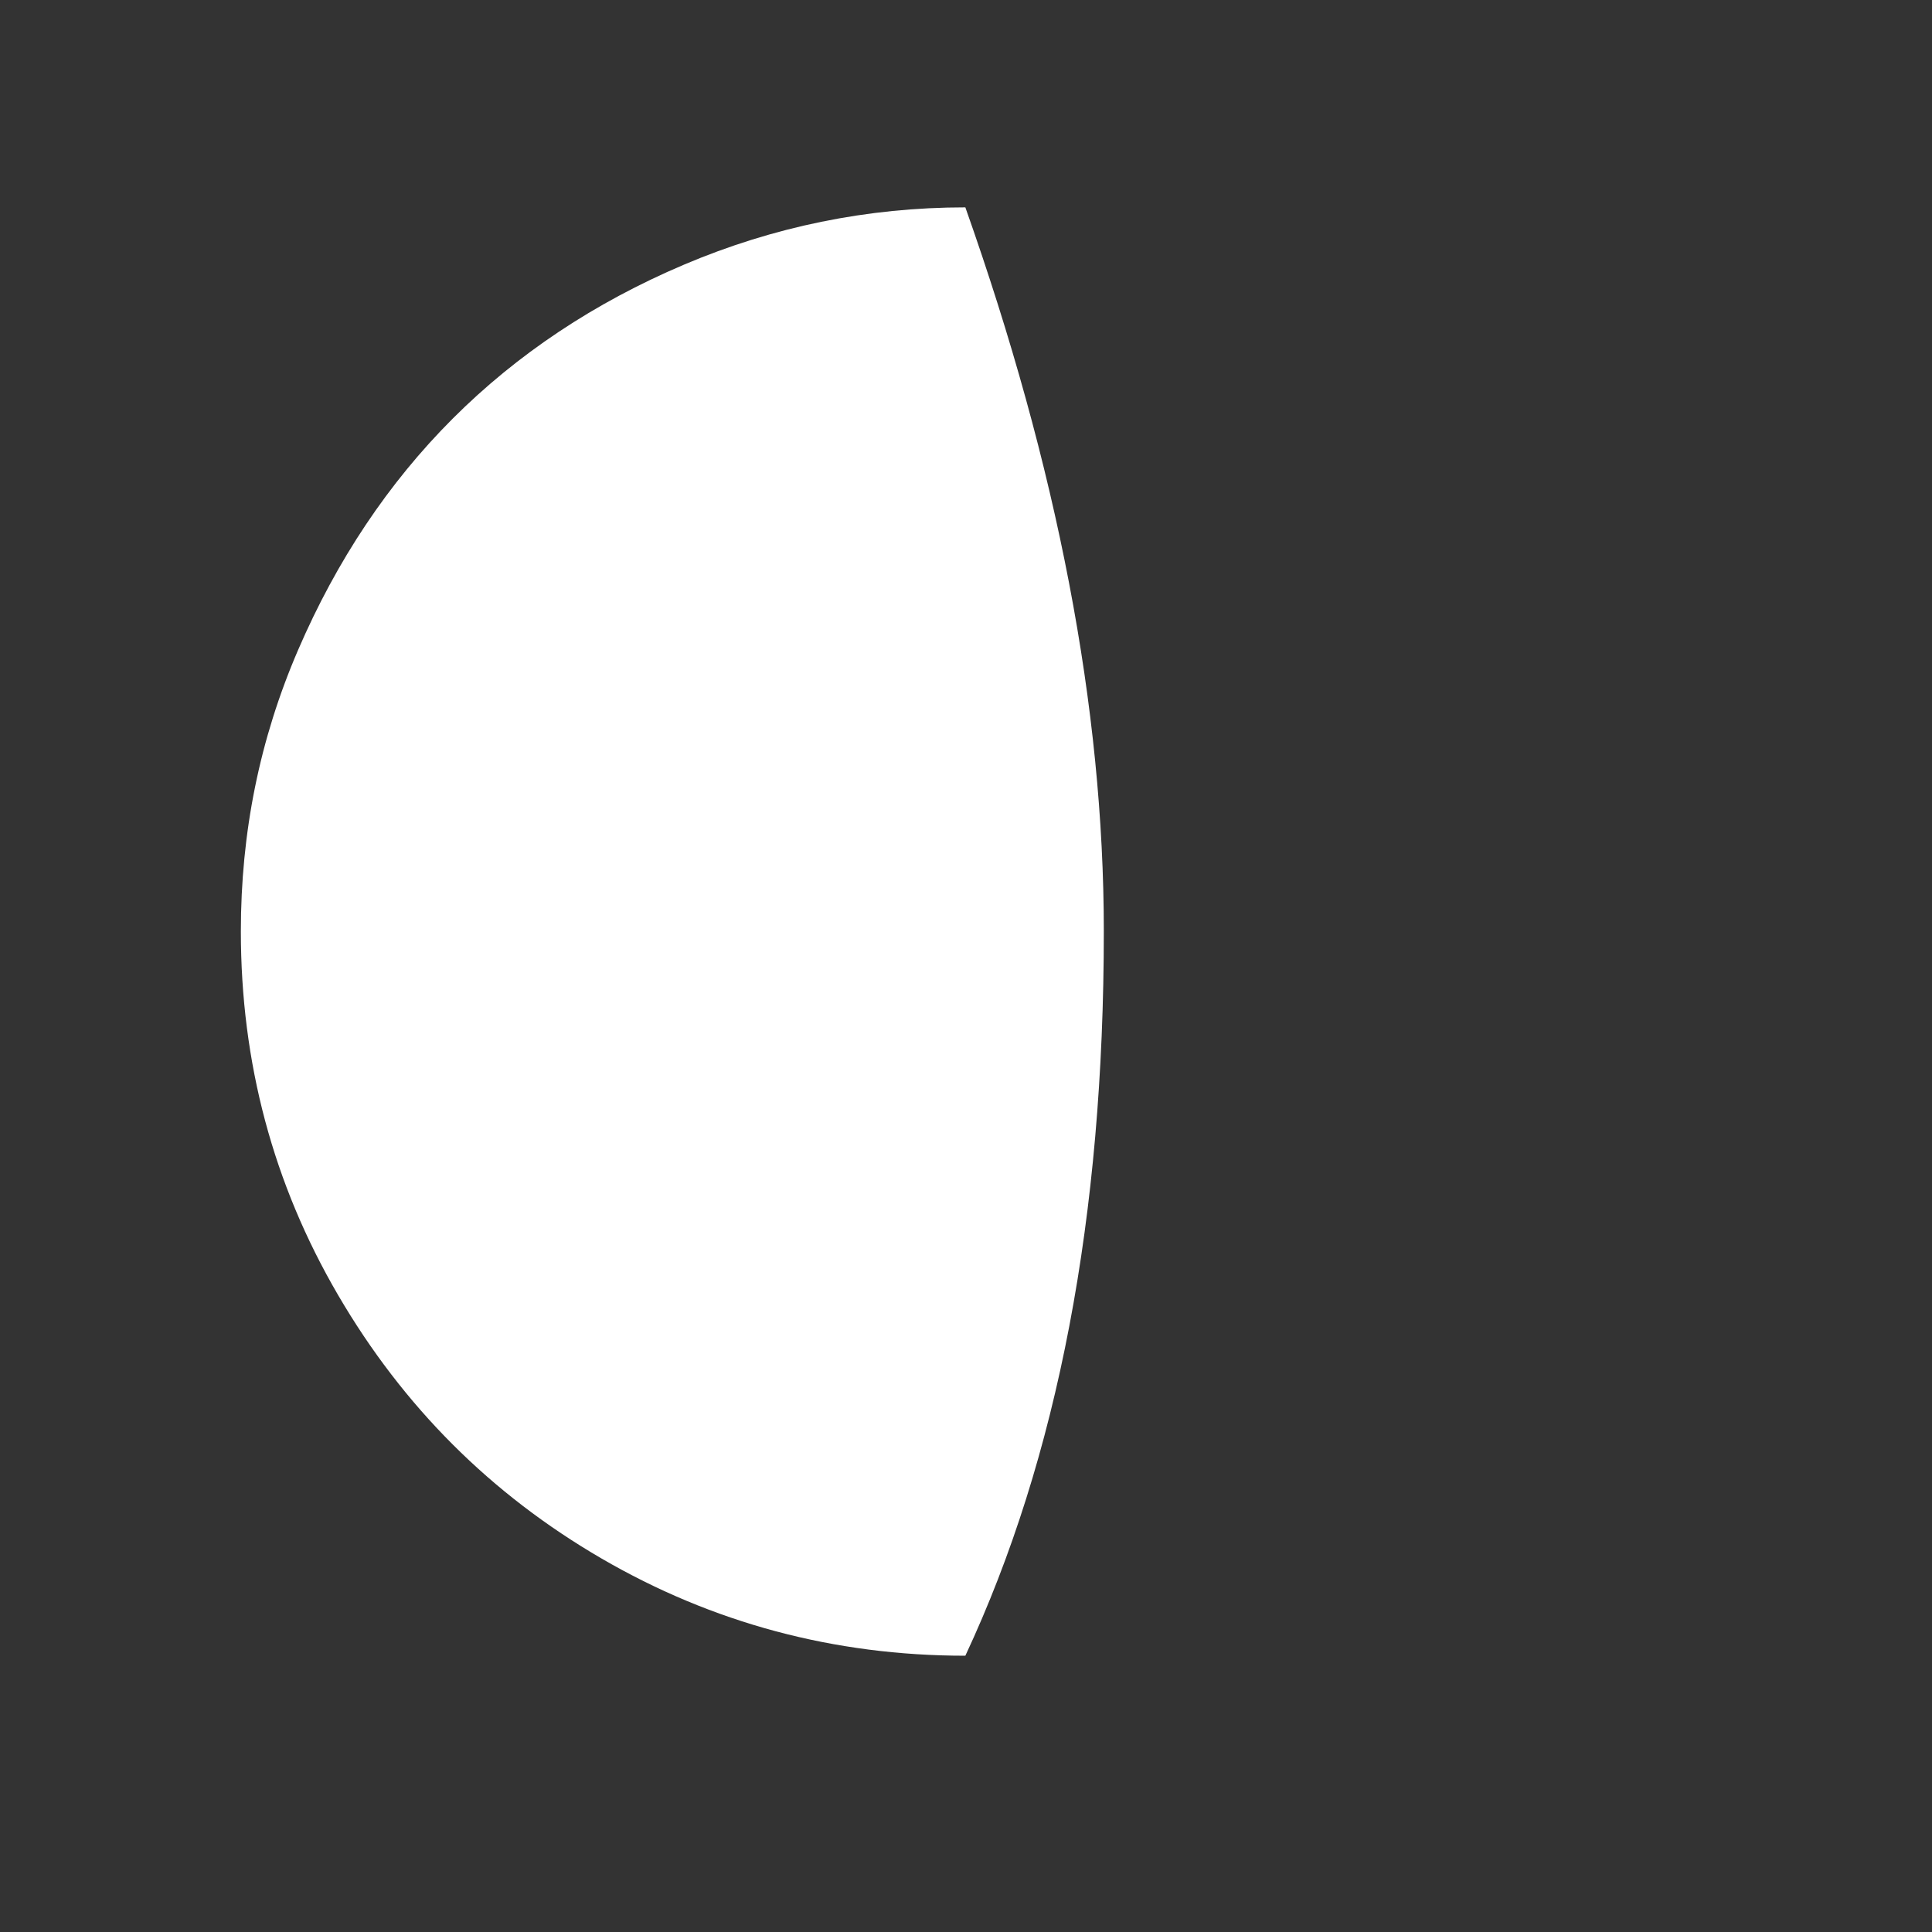 <?xml version="1.0" encoding="utf-8"?>
<!-- Generator: Adobe Illustrator 22.0.1, SVG Export Plug-In . SVG Version: 6.00 Build 0)  -->
<svg version="1.1" id="Layer_1" xmlns="http://www.w3.org/2000/svg" xmlns:xlink="http://www.w3.org/1999/xlink" x="0px" y="0px"
	 viewBox="0 0 30 30" style="enable-background:new 0 0 30 30;" xml:space="preserve">
<rect x="0" y="0" width="30" height="30" fill="#333333" stroke="none"/>
<path fill="white" d="M3.74,14.46c0,2.04,0.5,3.92,1.51,5.65s2.37,3.09,4.09,4.09s3.61,1.51,5.65,1.51c1.44-3.08,2.15-6.83,2.15-11.25
	c0-3.46-0.72-7.2-2.15-11.24c-1.52,0-2.98,0.3-4.37,0.89S8.03,5.5,7.03,6.5s-1.8,2.2-2.4,3.59S3.74,12.93,3.74,14.46z"/>
</svg>
